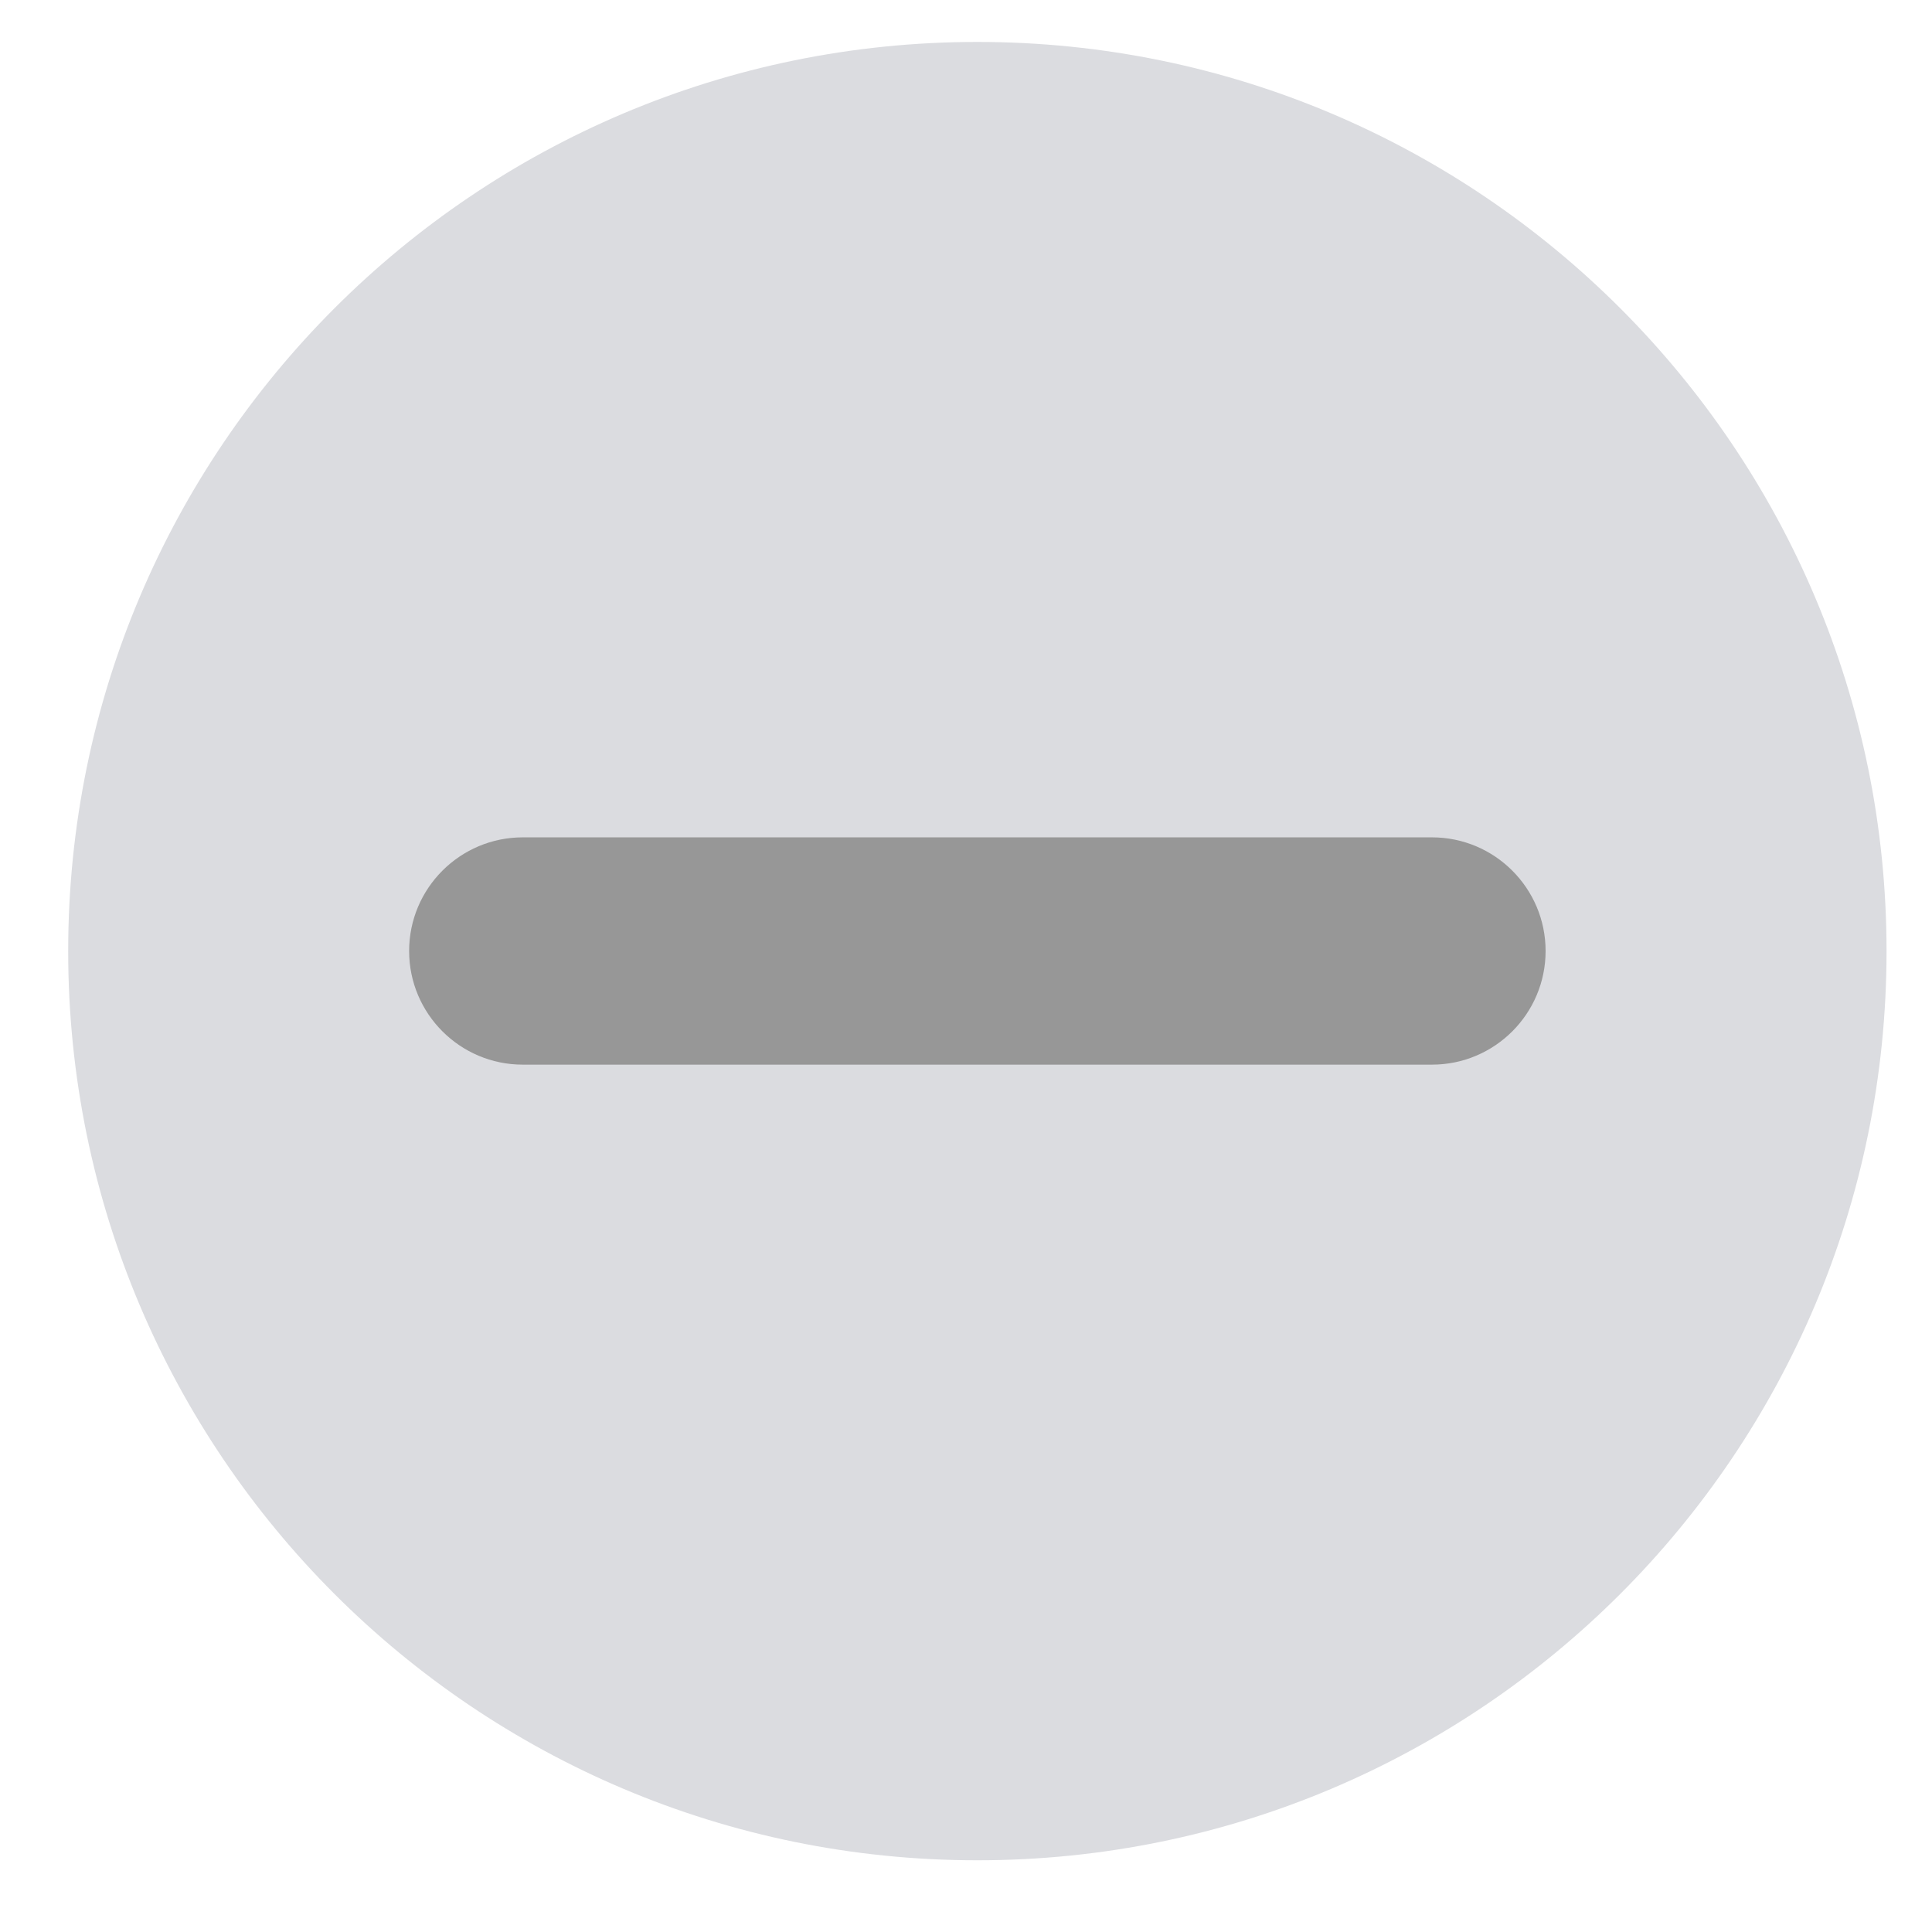 <svg xmlns="http://www.w3.org/2000/svg" width="17" height="17" viewBox="0 0 17 17" fill="none">
  <path d="M8.6 16.369C13.018 16.369 16.6 12.787 16.6 8.369C16.6 3.951 13.018 0.369 8.6 0.369C4.182 0.369 0.6 3.951 0.6 8.369C0.6 12.787 4.182 16.369 8.6 16.369Z" fill="#DBDCE0"/>
  <path d="M12.6 7.368H4.6C4.048 7.368 3.6 7.816 3.6 8.368C3.6 8.92 4.048 9.368 4.6 9.368H12.6C13.152 9.368 13.6 8.92 13.6 8.368C13.6 7.816 13.152 7.368 12.6 7.368Z" fill="#979797"/>
</svg>
